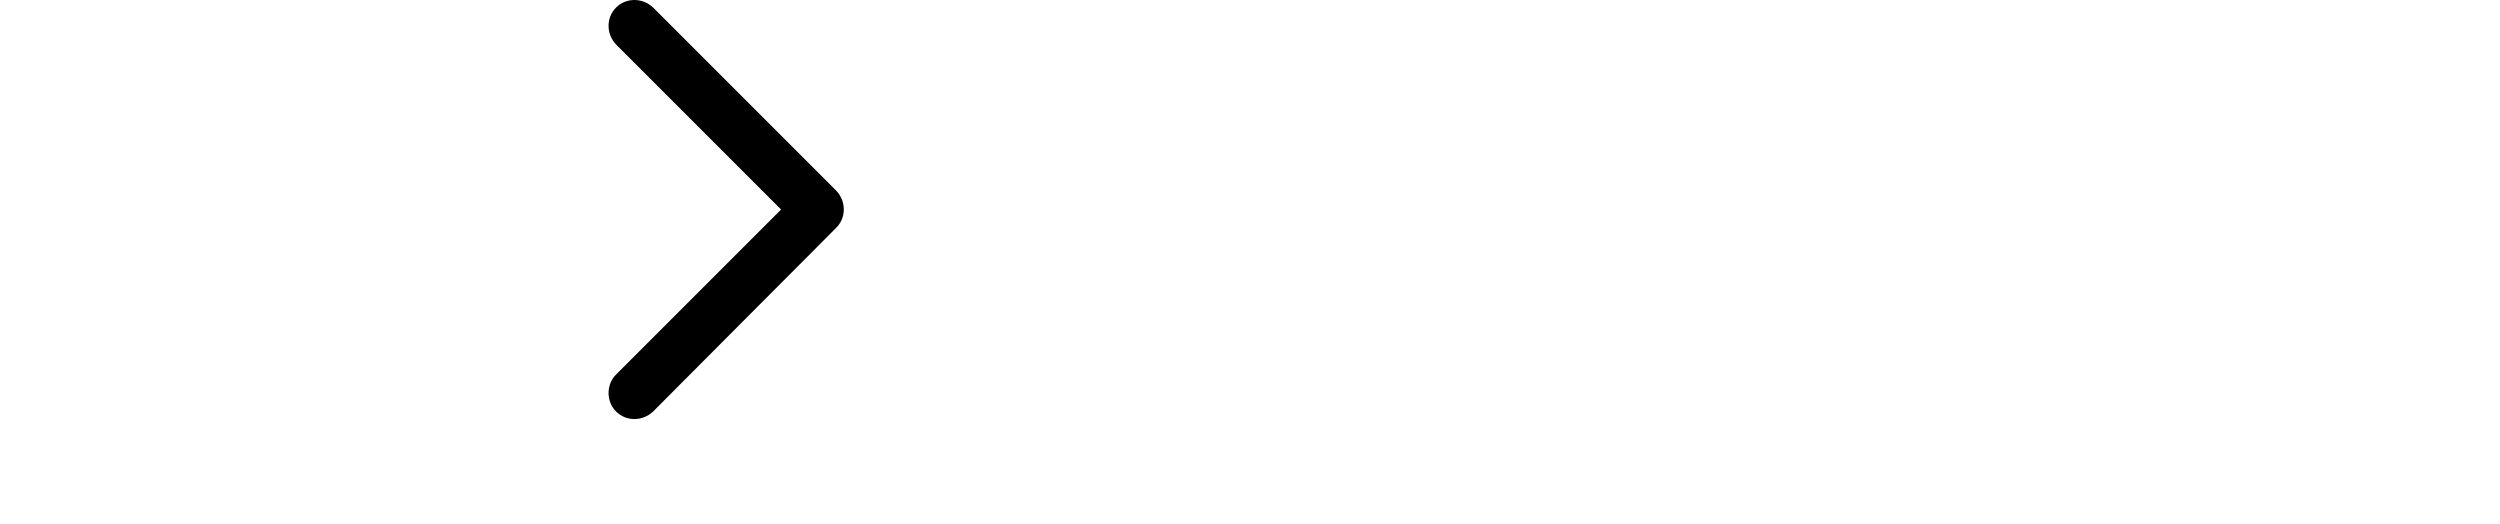 <?xml version="1.0" encoding="UTF-8"?>
<svg width="60%" height="110pt" version="1.1" viewBox="0 0 700 700" xmlns="http://www.w3.org/2000/svg" xmlns:xlink="http://www.w3.org/1999/xlink" transform="scale(-1 1)">
 <g>
  <path d="m202.88 254.85 244.79-244.79c14.25-13.414 36.047-13.414 49.461 0s13.414 35.211 0 49.461l-220.48 220.48 220.48 220.48c13.414 13.414 13.414 36.047 0 49.461-13.414 13.414-35.211 13.414-49.461 0l-244.79-245.63c-13.414-13.414-13.414-35.211 0-49.461z" fill-rule="evenodd"/>
  <use x="192.812" y="572.574" xlink:href="#v"/>
  <use x="195.891" y="572.574" xlink:href="#d"/>
  <use x="197.957" y="572.574" xlink:href="#c"/>
  <use x="200.801" y="572.574" xlink:href="#b"/>
  <use x="203.629" y="572.574" xlink:href="#a"/>
  <use x="205.633" y="572.574" xlink:href="#c"/>
  <use x="208.477" y="572.574" xlink:href="#l"/>
  <use x="212.934" y="572.574" xlink:href="#g"/>
  <use x="215.938" y="572.574" xlink:href="#f"/>
  <use x="220.129" y="572.574" xlink:href="#k"/>
  <use x="223.566" y="572.574" xlink:href="#j"/>
  <use x="226.551" y="572.574" xlink:href="#u"/>
  <use x="227.988" y="572.574" xlink:href="#f"/>
  <use x="230.723" y="572.574" xlink:href="#b"/>
  <use x="233.551" y="572.574" xlink:href="#a"/>
  <use x="235.555" y="572.574" xlink:href="#t"/>
  <use x="239.508" y="572.574" xlink:href="#s"/>
  <use x="243.68" y="572.574" xlink:href="#i"/>
  <use x="246.664" y="572.574" xlink:href="#h"/>
  <use x="248.098" y="572.574" xlink:href="#a"/>
  <use x="250.102" y="572.574" xlink:href="#b"/>
  <use x="252.934" y="572.574" xlink:href="#g"/>
  <use x="255.934" y="572.574" xlink:href="#b"/>
  <use x="192.812" y="576.766" xlink:href="#r"/>
  <use x="194.637" y="576.766" xlink:href="#d"/>
  <use x="196.707" y="576.766" xlink:href="#e"/>
  <use x="199.586" y="576.766" xlink:href="#q"/>
  <use x="205.41" y="576.766" xlink:href="#a"/>
  <use x="207.414" y="576.766" xlink:href="#j"/>
  <use x="210.398" y="576.766" xlink:href="#c"/>
  <use x="214.703" y="576.766" xlink:href="#p"/>
  <use x="218.211" y="576.766" xlink:href="#e"/>
  <use x="221.09" y="576.766" xlink:href="#i"/>
  <use x="224.074" y="576.766" xlink:href="#o"/>
  <use x="228.516" y="576.766" xlink:href="#n"/>
  <use x="231.59" y="576.766" xlink:href="#d"/>
  <use x="233.656" y="576.766" xlink:href="#e"/>
  <use x="236.535" y="576.766" xlink:href="#h"/>
  <use x="237.973" y="576.766" xlink:href="#c"/>
  <use x="240.816" y="576.766" xlink:href="#m"/>
  <use x="243.301" y="576.766" xlink:href="#a"/>
 </g>
</svg>
